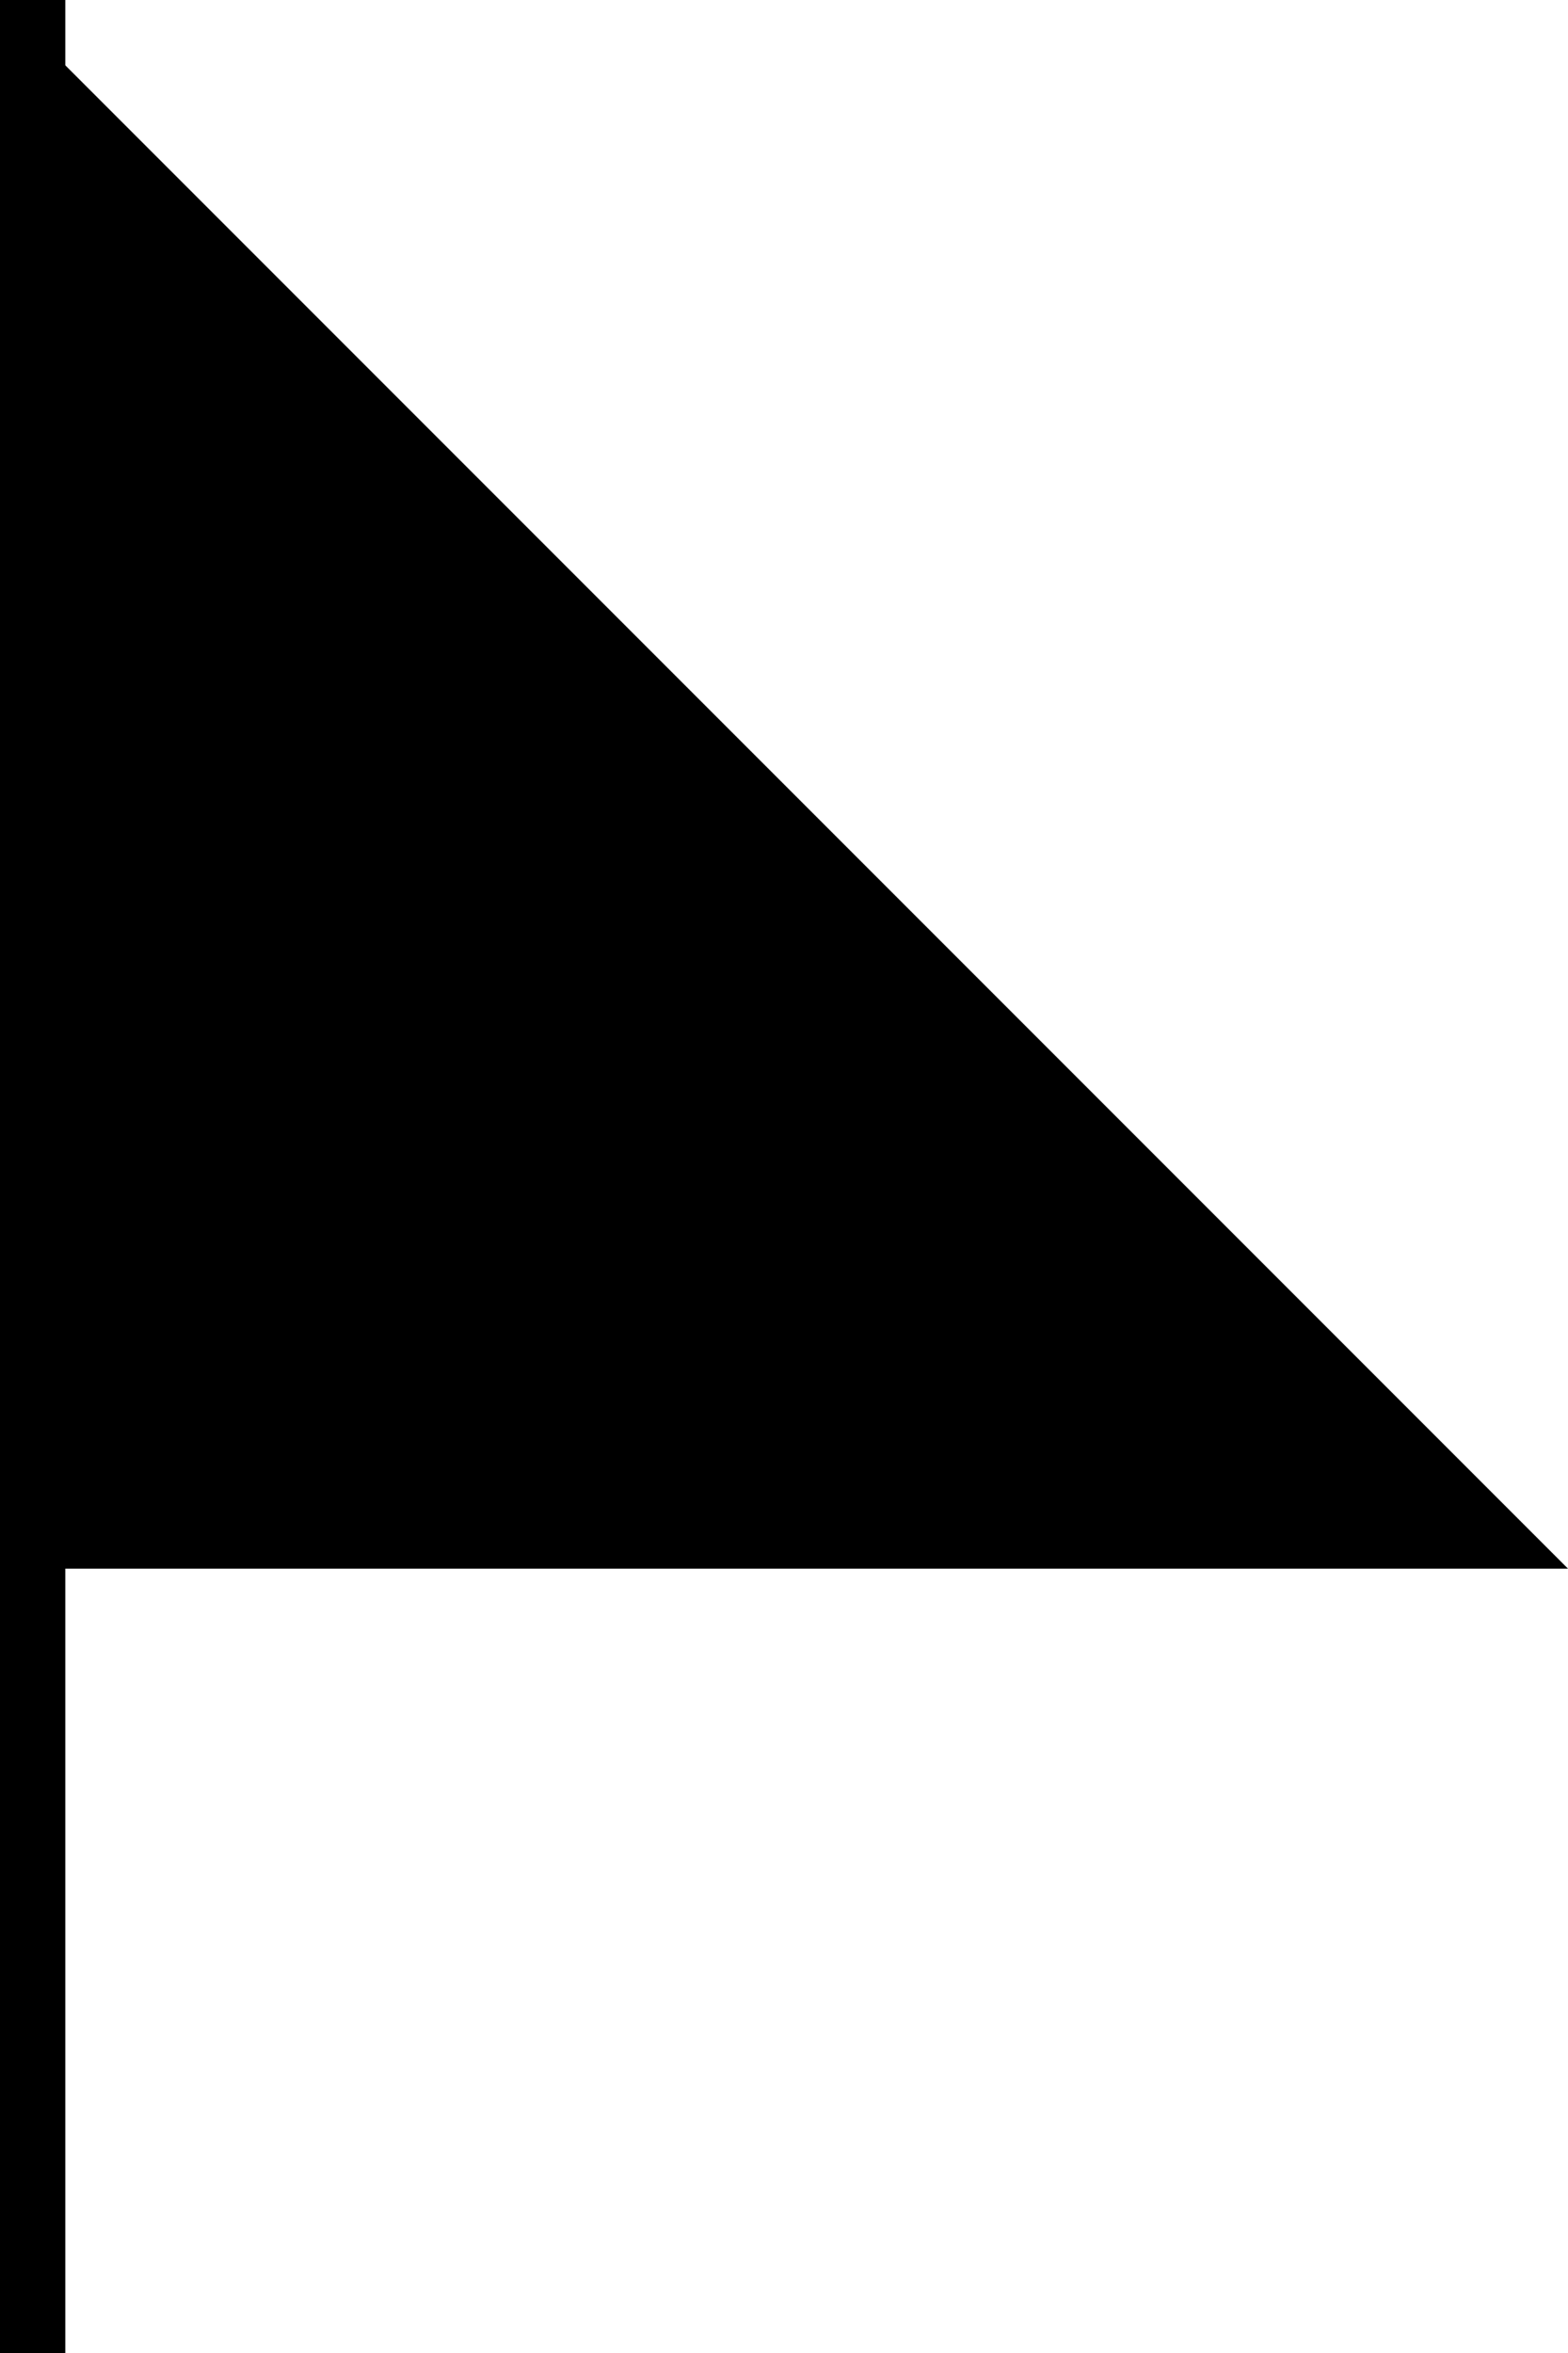 <svg width="240" height="360" viewBox="0 0 240 360" fill="none" xmlns="http://www.w3.org/2000/svg">
<line x1="5" x2="5" y2="360" stroke="black" stroke-width="10"/>
<path d="M240 240H-1.52588e-05V0L240 240Z" fill="black"/>
</svg>
